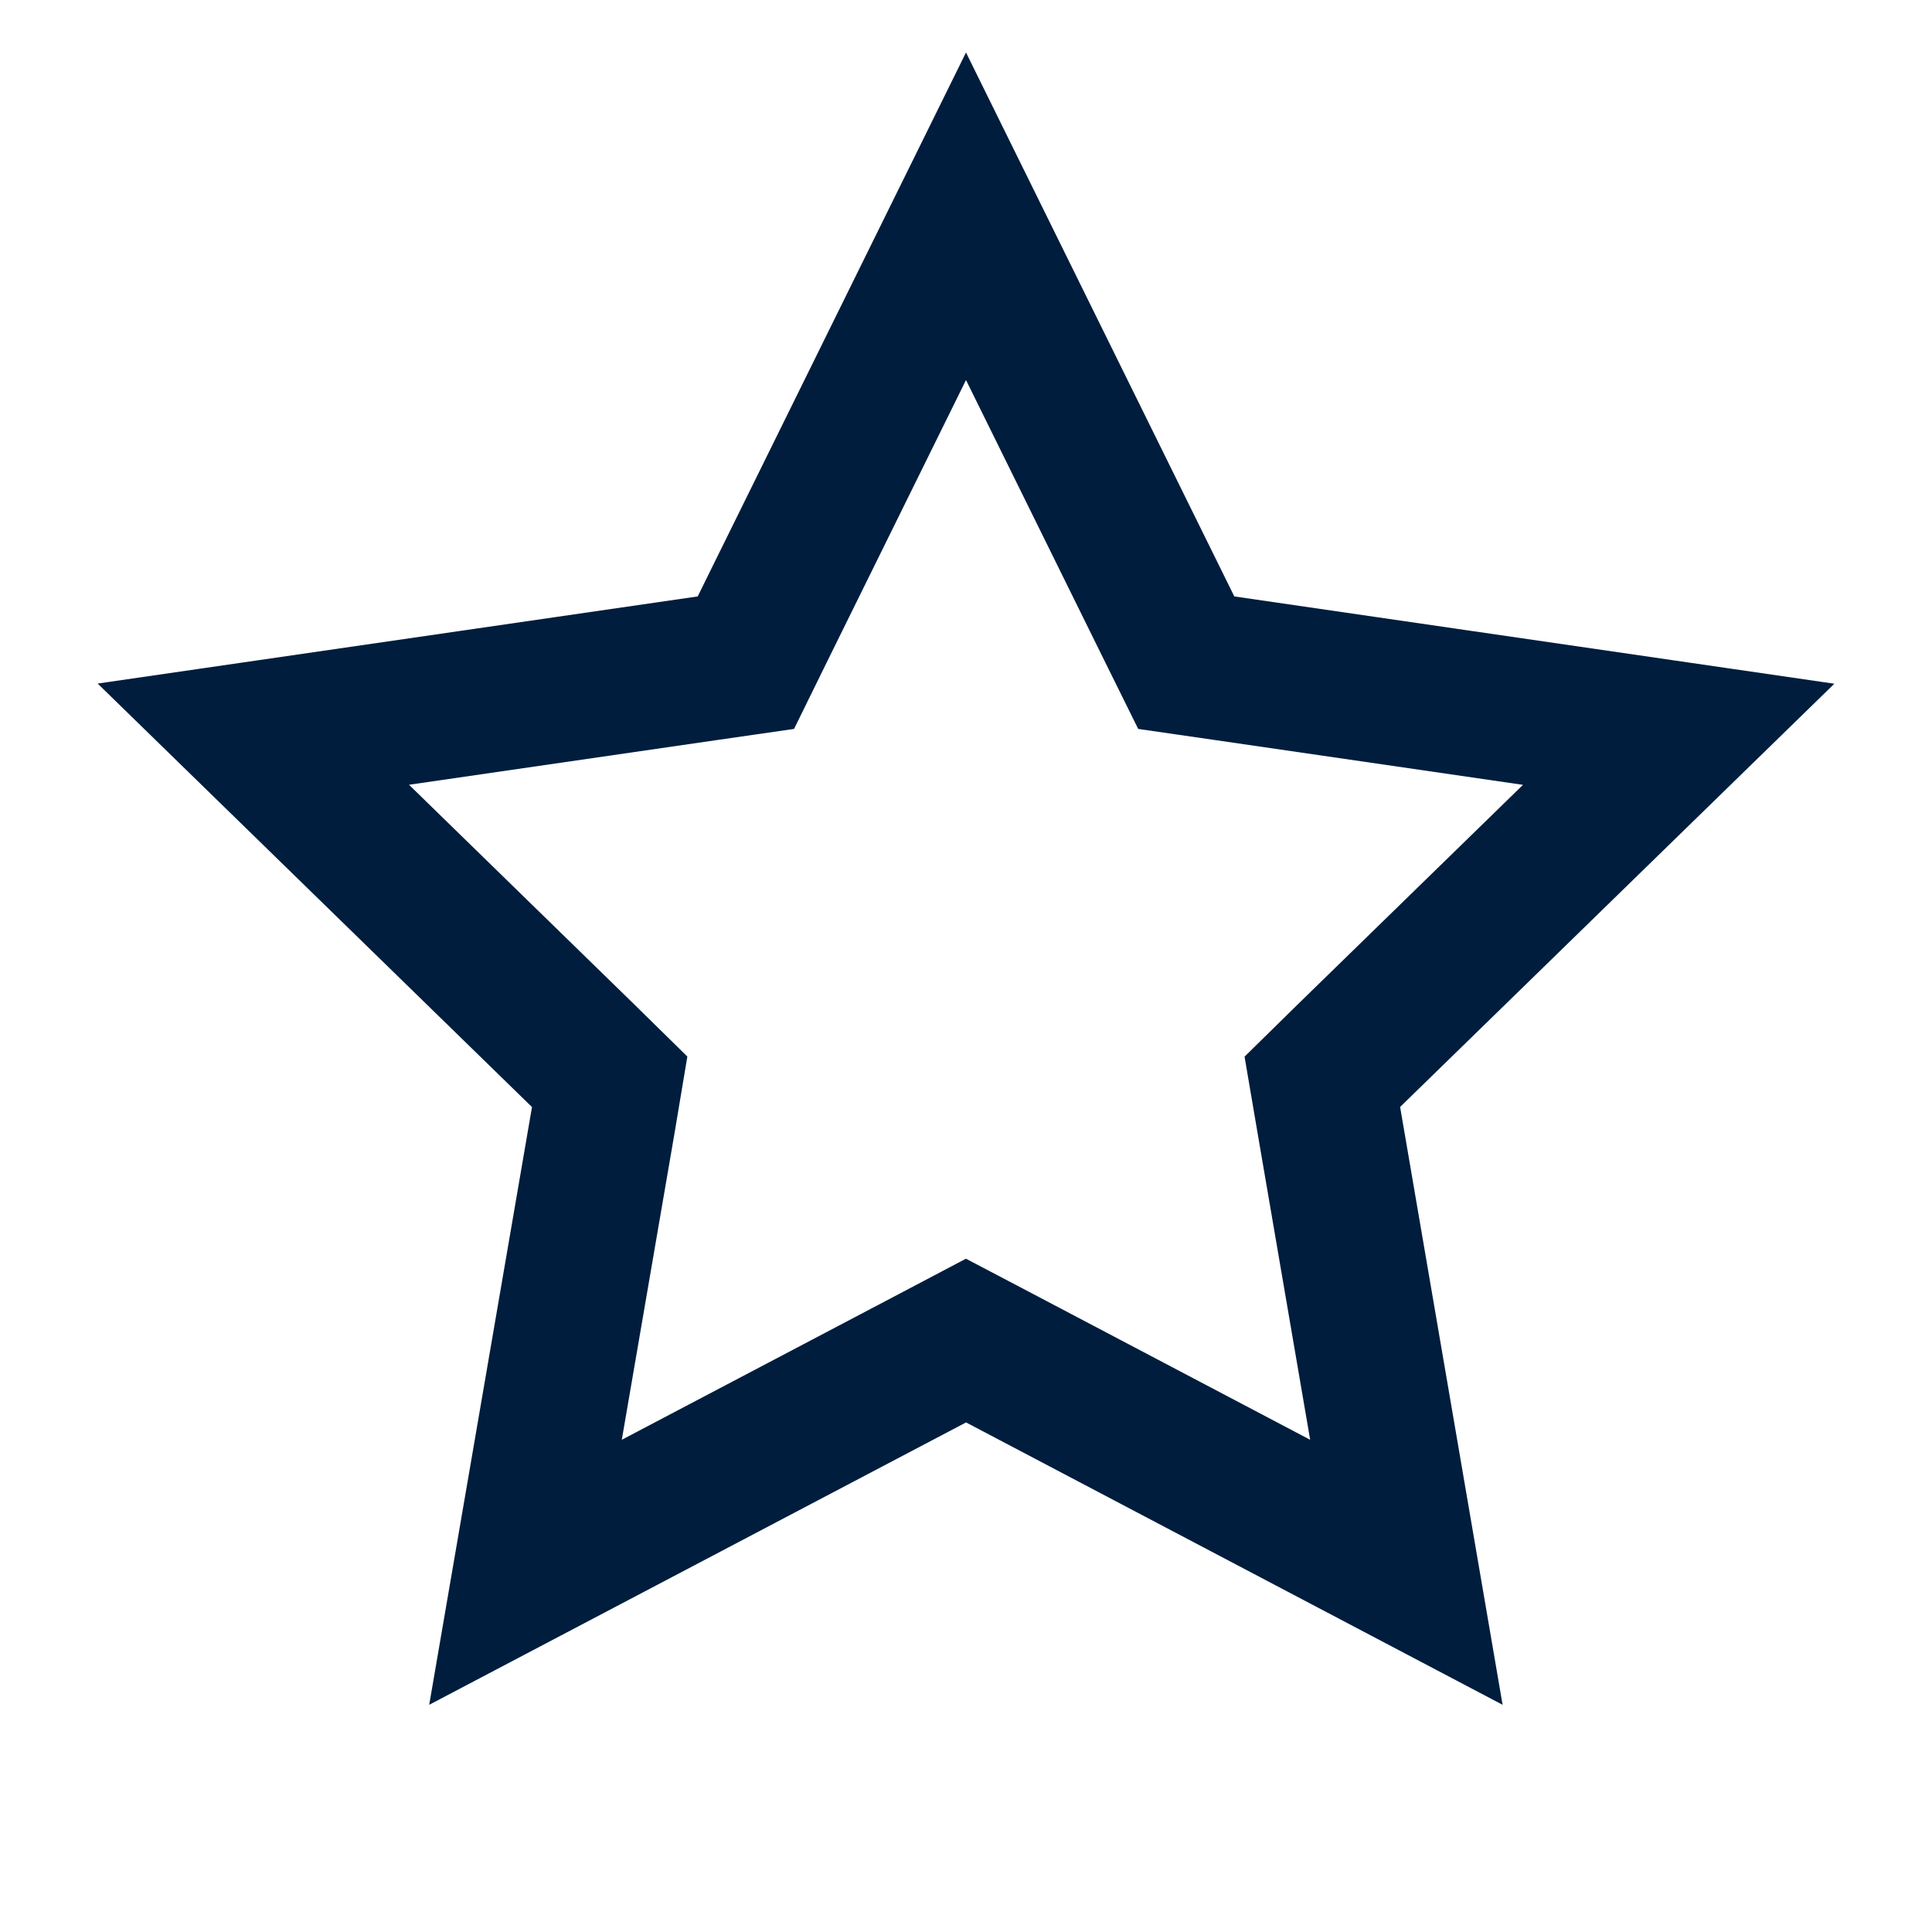<svg width="16" height="16" viewBox="0 0 16 16" fill="none" xmlns="http://www.w3.org/2000/svg">
<path d="M9.684 5.205L9.824 5.488L10.135 5.533L13.902 6.081L11.176 8.738L10.951 8.959L11.004 9.27L11.647 13.021L8.28 11.249L8 11.102L7.721 11.249L4.352 13.021L4.997 9.27L5.049 8.959L4.824 8.738L2.098 6.08L5.865 5.533L6.177 5.488L6.316 5.205L8 1.791L9.684 5.205Z" stroke="#001D3D" stroke-width="1.2"/>
</svg>
